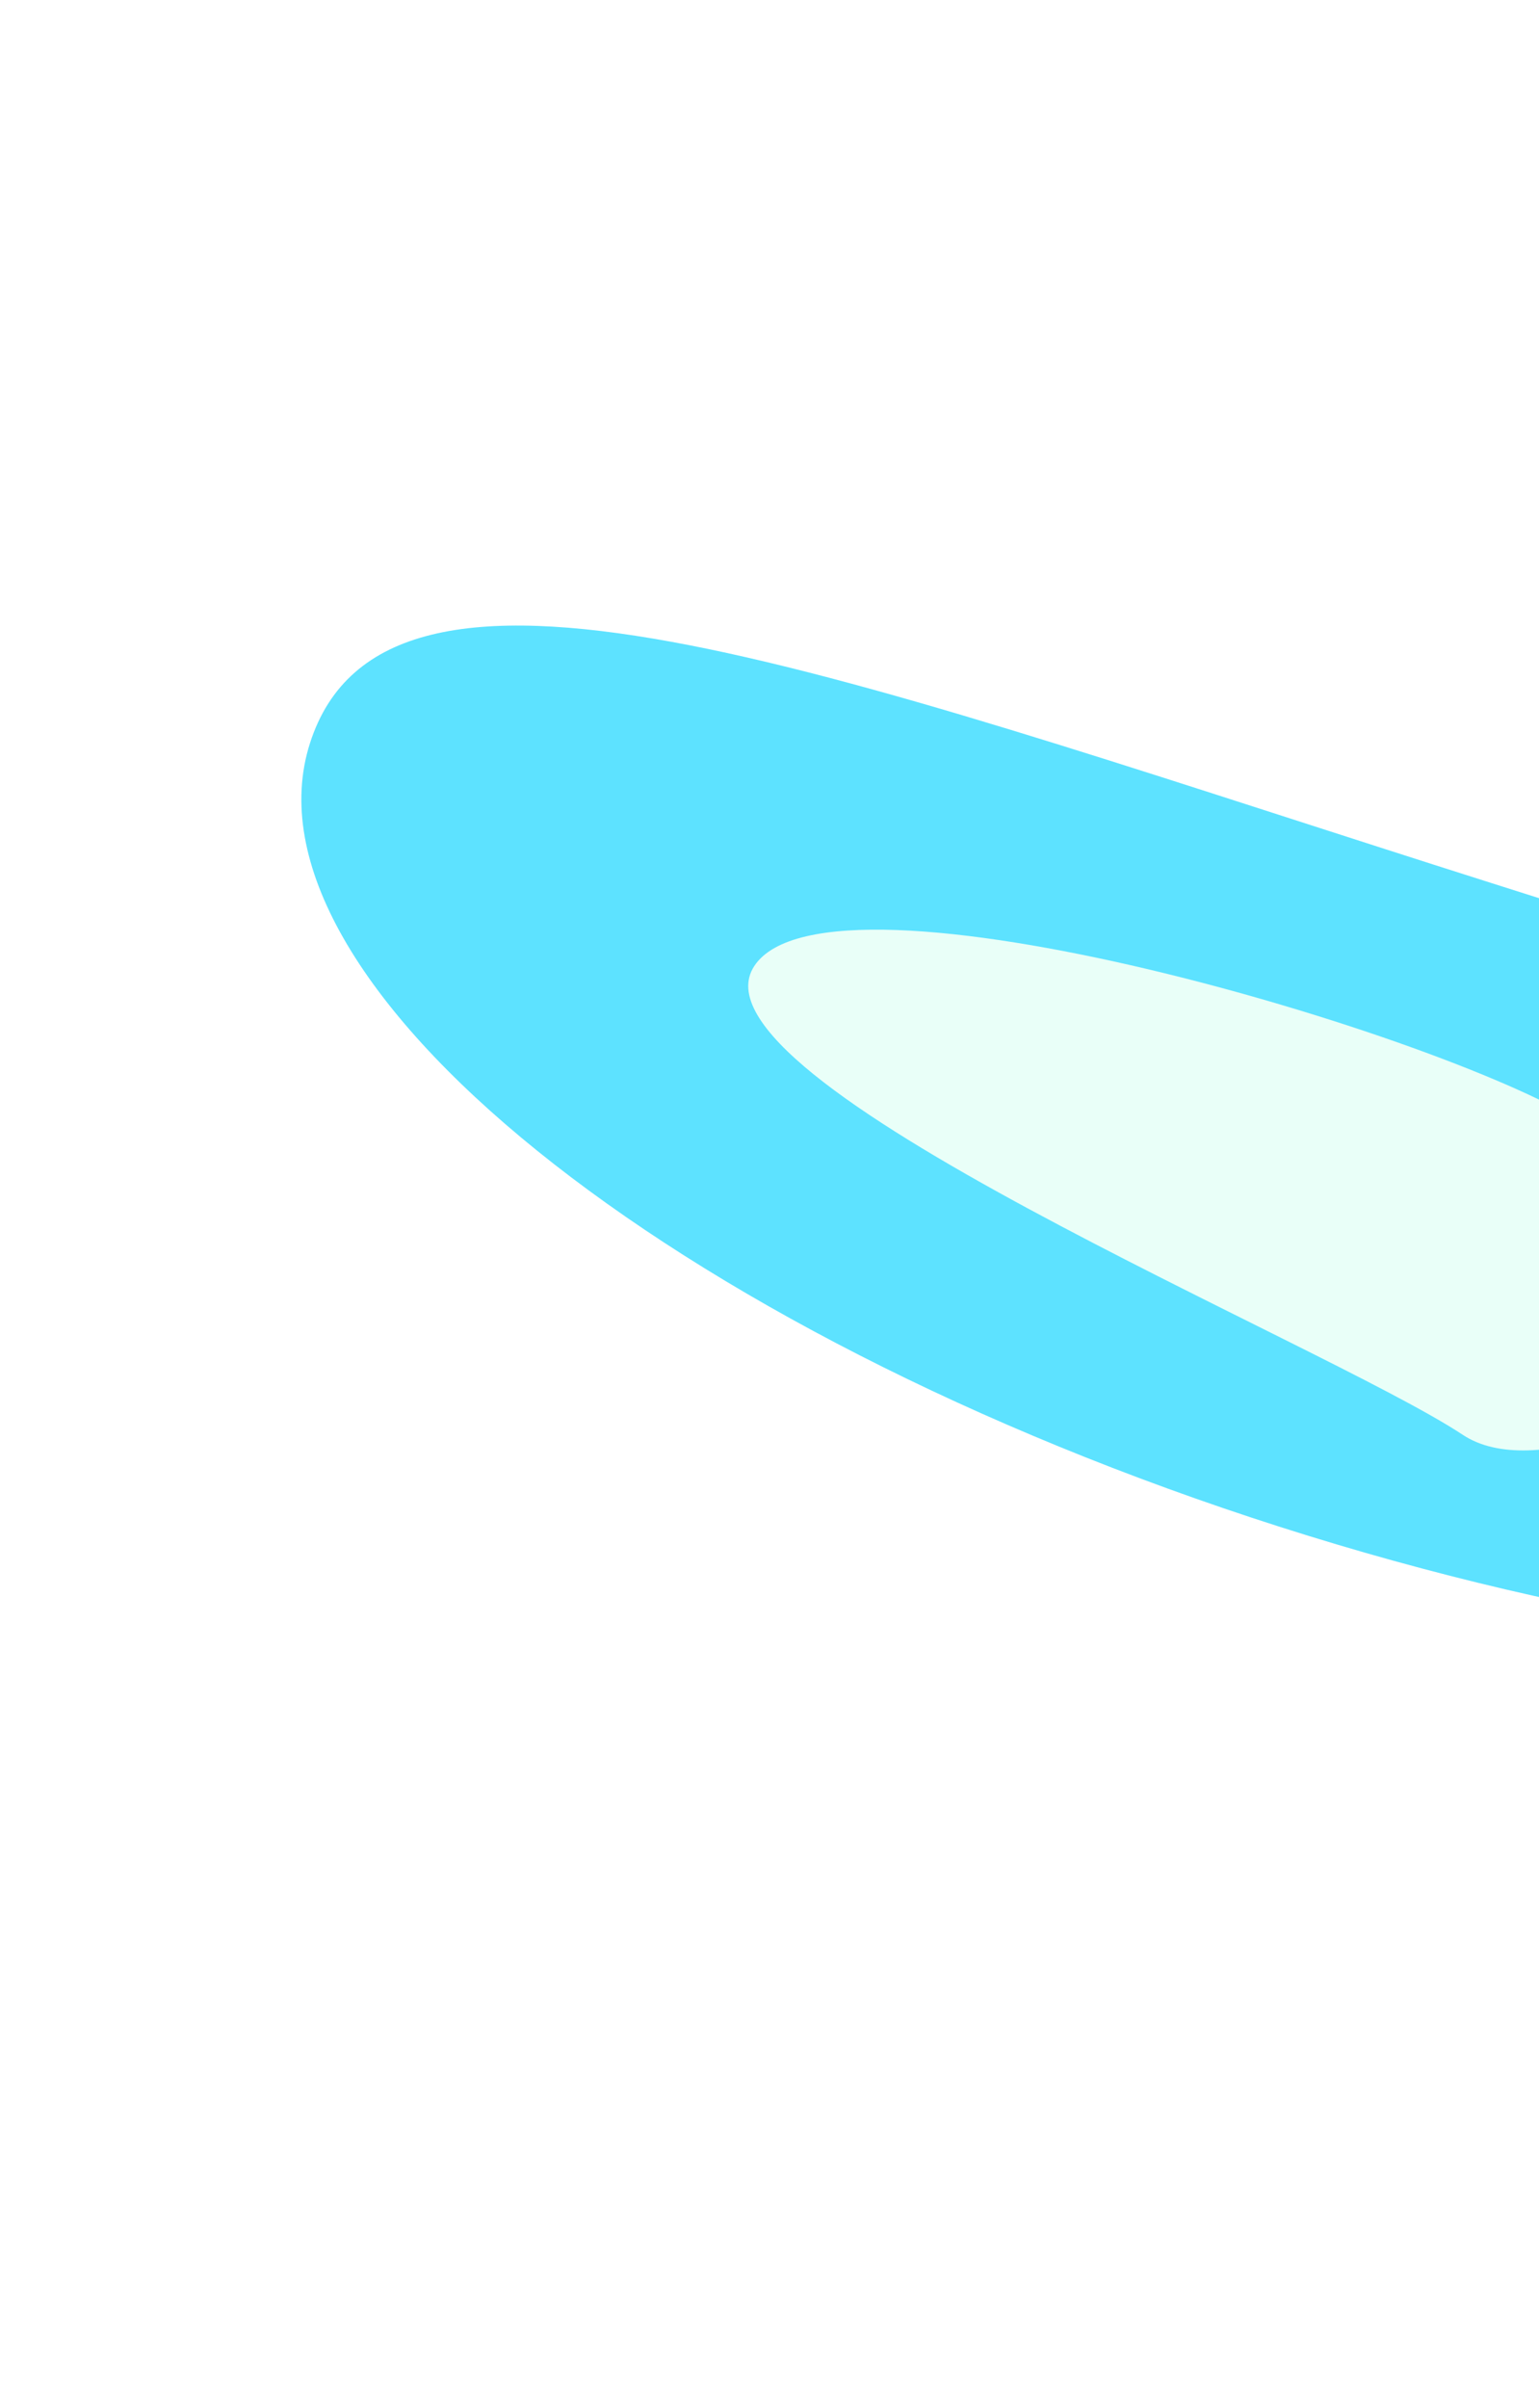 <svg width="1600" height="2502" viewBox="0 0 1600 2502" fill="none" xmlns="http://www.w3.org/2000/svg">
<g opacity="0.8">
<g filter="url(#filter0_f_53_951)">
<path d="M2623.83 1507.7C2545.08 1754.18 1966 1789.34 1330.42 1586.25C694.85 1383.16 243.462 1018.72 322.22 772.248C400.977 525.776 855.152 695.308 1490.73 898.398C2126.3 1101.49 2702.59 1261.23 2623.83 1507.7Z" fill="#34DBFF"/>
</g>
<g filter="url(#filter1_f_53_951)">
<path d="M2208.14 1114.1C2129.79 1232.56 1665.61 1586.51 1520.66 1490.63C1375.7 1394.75 705.889 1122.01 784.242 1003.55C862.595 885.088 1507.06 1075.13 1652.02 1171.01C1796.98 1266.89 2027.78 859.294 2208.14 1114.1Z" fill="#E3FFF6"/>
</g>
</g>
<defs>
<filter id="filter0_f_53_951" x="-286.703" y="49.924" width="3517.77" height="2268.33" filterUnits="userSpaceOnUse" color-interpolation-filters="sRGB">
<feFlood flood-opacity="0" result="BackgroundImageFix"/>
<feBlend mode="normal" in="SourceGraphic" in2="BackgroundImageFix" result="shape"/>
<feGaussianBlur stdDeviation="300" result="effect1_foregroundBlur_53_951"/>
</filter>
<filter id="filter1_f_53_951" x="477.892" y="665.855" width="2030.25" height="1141.05" filterUnits="userSpaceOnUse" color-interpolation-filters="sRGB">
<feFlood flood-opacity="0" result="BackgroundImageFix"/>
<feBlend mode="normal" in="SourceGraphic" in2="BackgroundImageFix" result="shape"/>
<feGaussianBlur stdDeviation="150" result="effect1_foregroundBlur_53_951"/>
</filter>
</defs>
</svg>
